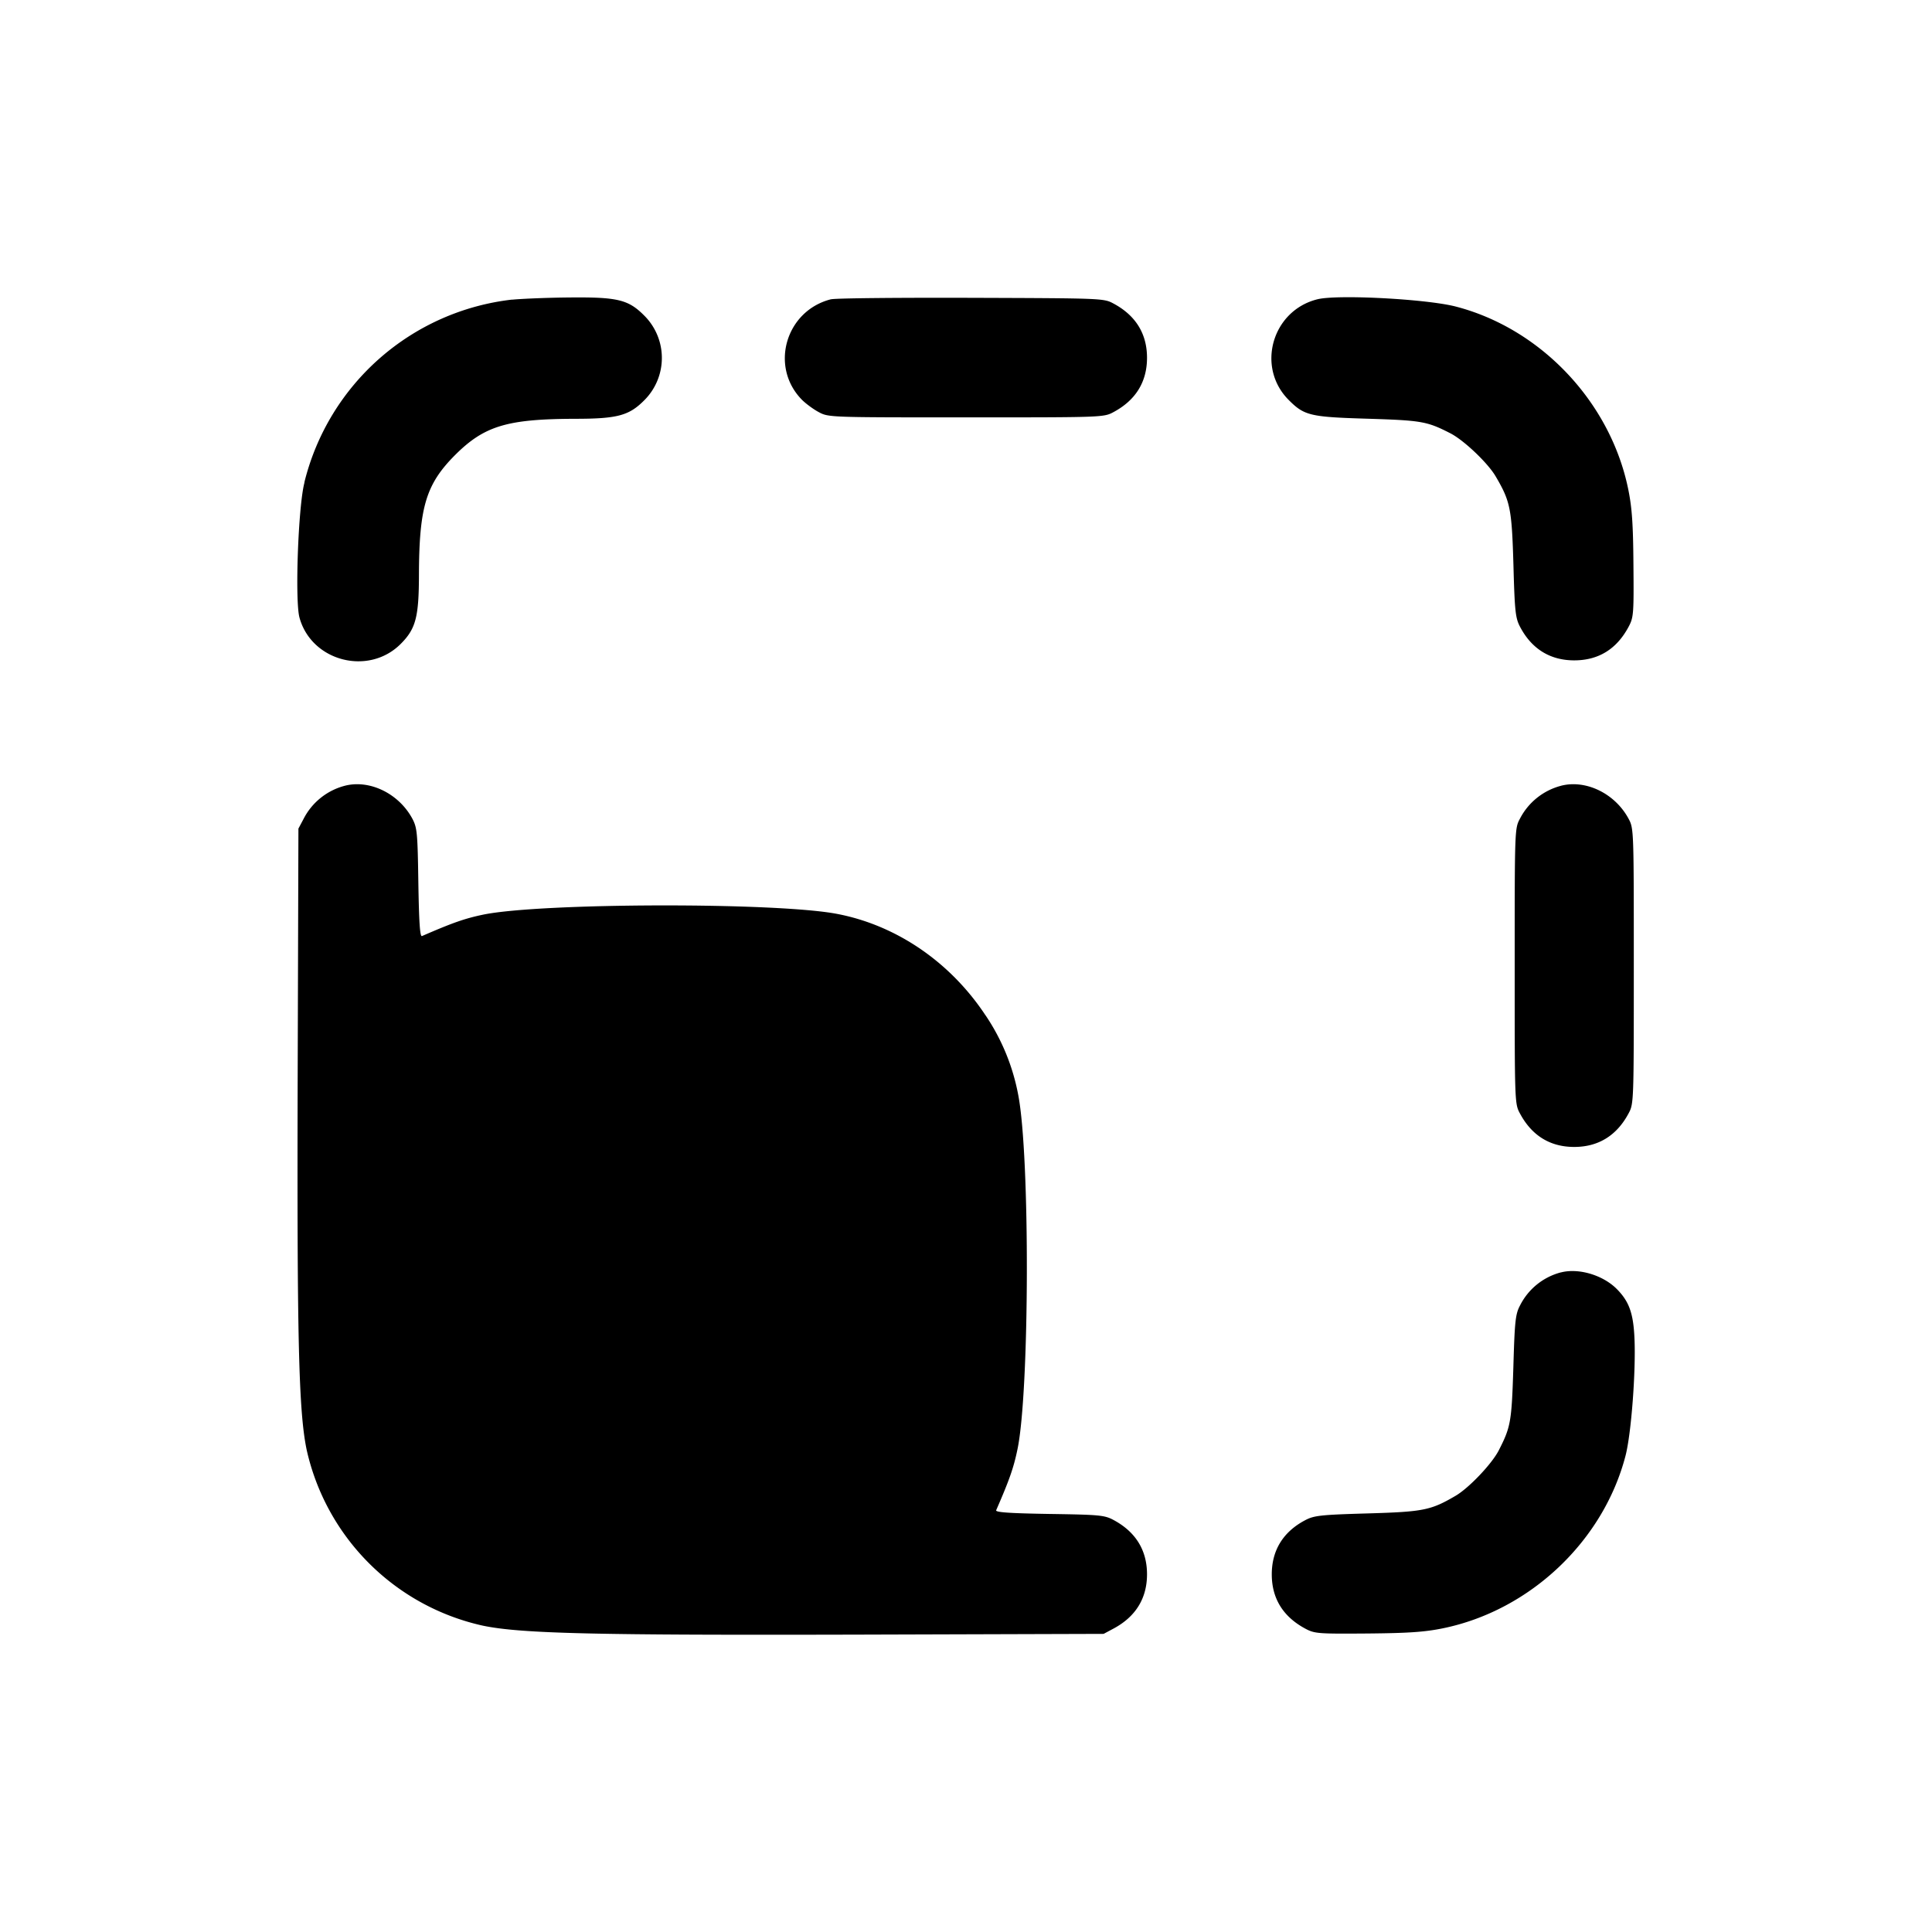 <svg xmlns="http://www.w3.org/2000/svg" width="26" height="26" fill="currentColor" class="sym sym-scale-solid" viewBox="0 0 26 26">
  <path d="M6.89 4.032A3.26 3.26 0 0 0 4.099 6.48l-.004.023c-.082.324-.127 1.578-.065 1.807.16.589.928.79 1.362.356.204-.204.245-.361.246-.933.003-.91.095-1.217.487-1.61.393-.392.7-.484 1.61-.487.57 0 .728-.042.931-.245a.804.804 0 0 0 0-1.148c-.21-.21-.356-.245-.98-.24-.29.002-.647.016-.795.03m4.294-.006c-.615.154-.832.913-.389 1.357.052.051.152.125.224.163.13.07.152.07 1.982.07s1.851 0 1.981-.07c.3-.16.453-.407.453-.732 0-.324-.153-.571-.453-.731-.13-.07-.157-.07-1.915-.076-.982-.003-1.83.005-1.883.02m6.547-.001c-.613.15-.832.914-.388 1.357.209.21.29.228 1.06.251.73.023.799.035 1.114.196.182.093.505.4.61.58.197.335.217.433.239 1.188.017.627.027.718.089.836.156.298.405.452.73.452q.49-.001.731-.452c.067-.125.071-.172.065-.836-.004-.553-.02-.77-.07-1.015-.24-1.173-1.175-2.162-2.323-2.459-.394-.101-1.582-.164-1.857-.098M4.638 10.575a.87.87 0 0 0-.55.44l-.002.004-.07.132-.01 3.323c-.01 3.533.013 4.514.12 5.033a3.12 3.12 0 0 0 2.37 2.37c.514.108 1.524.13 5.049.121l3.307-.01.131-.07c.3-.16.453-.408.453-.732s-.153-.572-.453-.732c-.12-.064-.19-.07-.862-.08-.541-.009-.727-.022-.715-.05.179-.41.236-.574.287-.822.162-.776.17-3.943.01-4.766a2.85 2.85 0 0 0-.443-1.077l.006.01c-.473-.719-1.2-1.217-2-1.37-.823-.158-3.99-.15-4.765.01-.248.052-.41.109-.822.288-.027.012-.04-.174-.049-.715-.01-.672-.016-.741-.08-.863-.182-.34-.576-.532-.912-.444m16.368 0a.87.87 0 0 0-.55.44l-.002.004c-.07.13-.07.152-.07 1.982s0 1.852.07 1.982c.16.3.407.452.731.452s.572-.152.732-.452c.07-.13.07-.152.07-1.982s0-1.852-.07-1.982c-.182-.34-.575-.532-.912-.444m.001 6.548a.86.86 0 0 0-.55.445c-.062.117-.072.209-.09.836-.023.73-.035.799-.196 1.114-.093.182-.4.505-.58.611-.335.196-.432.216-1.187.238-.627.018-.718.028-.836.09-.298.156-.452.405-.452.73s.153.571.452.731c.125.067.172.07.836.065.553-.005.77-.02 1.015-.07 1.173-.24 2.16-1.175 2.458-2.324.077-.298.14-1.134.12-1.578-.015-.34-.073-.499-.241-.667-.187-.186-.513-.282-.75-.22"/>
</svg>